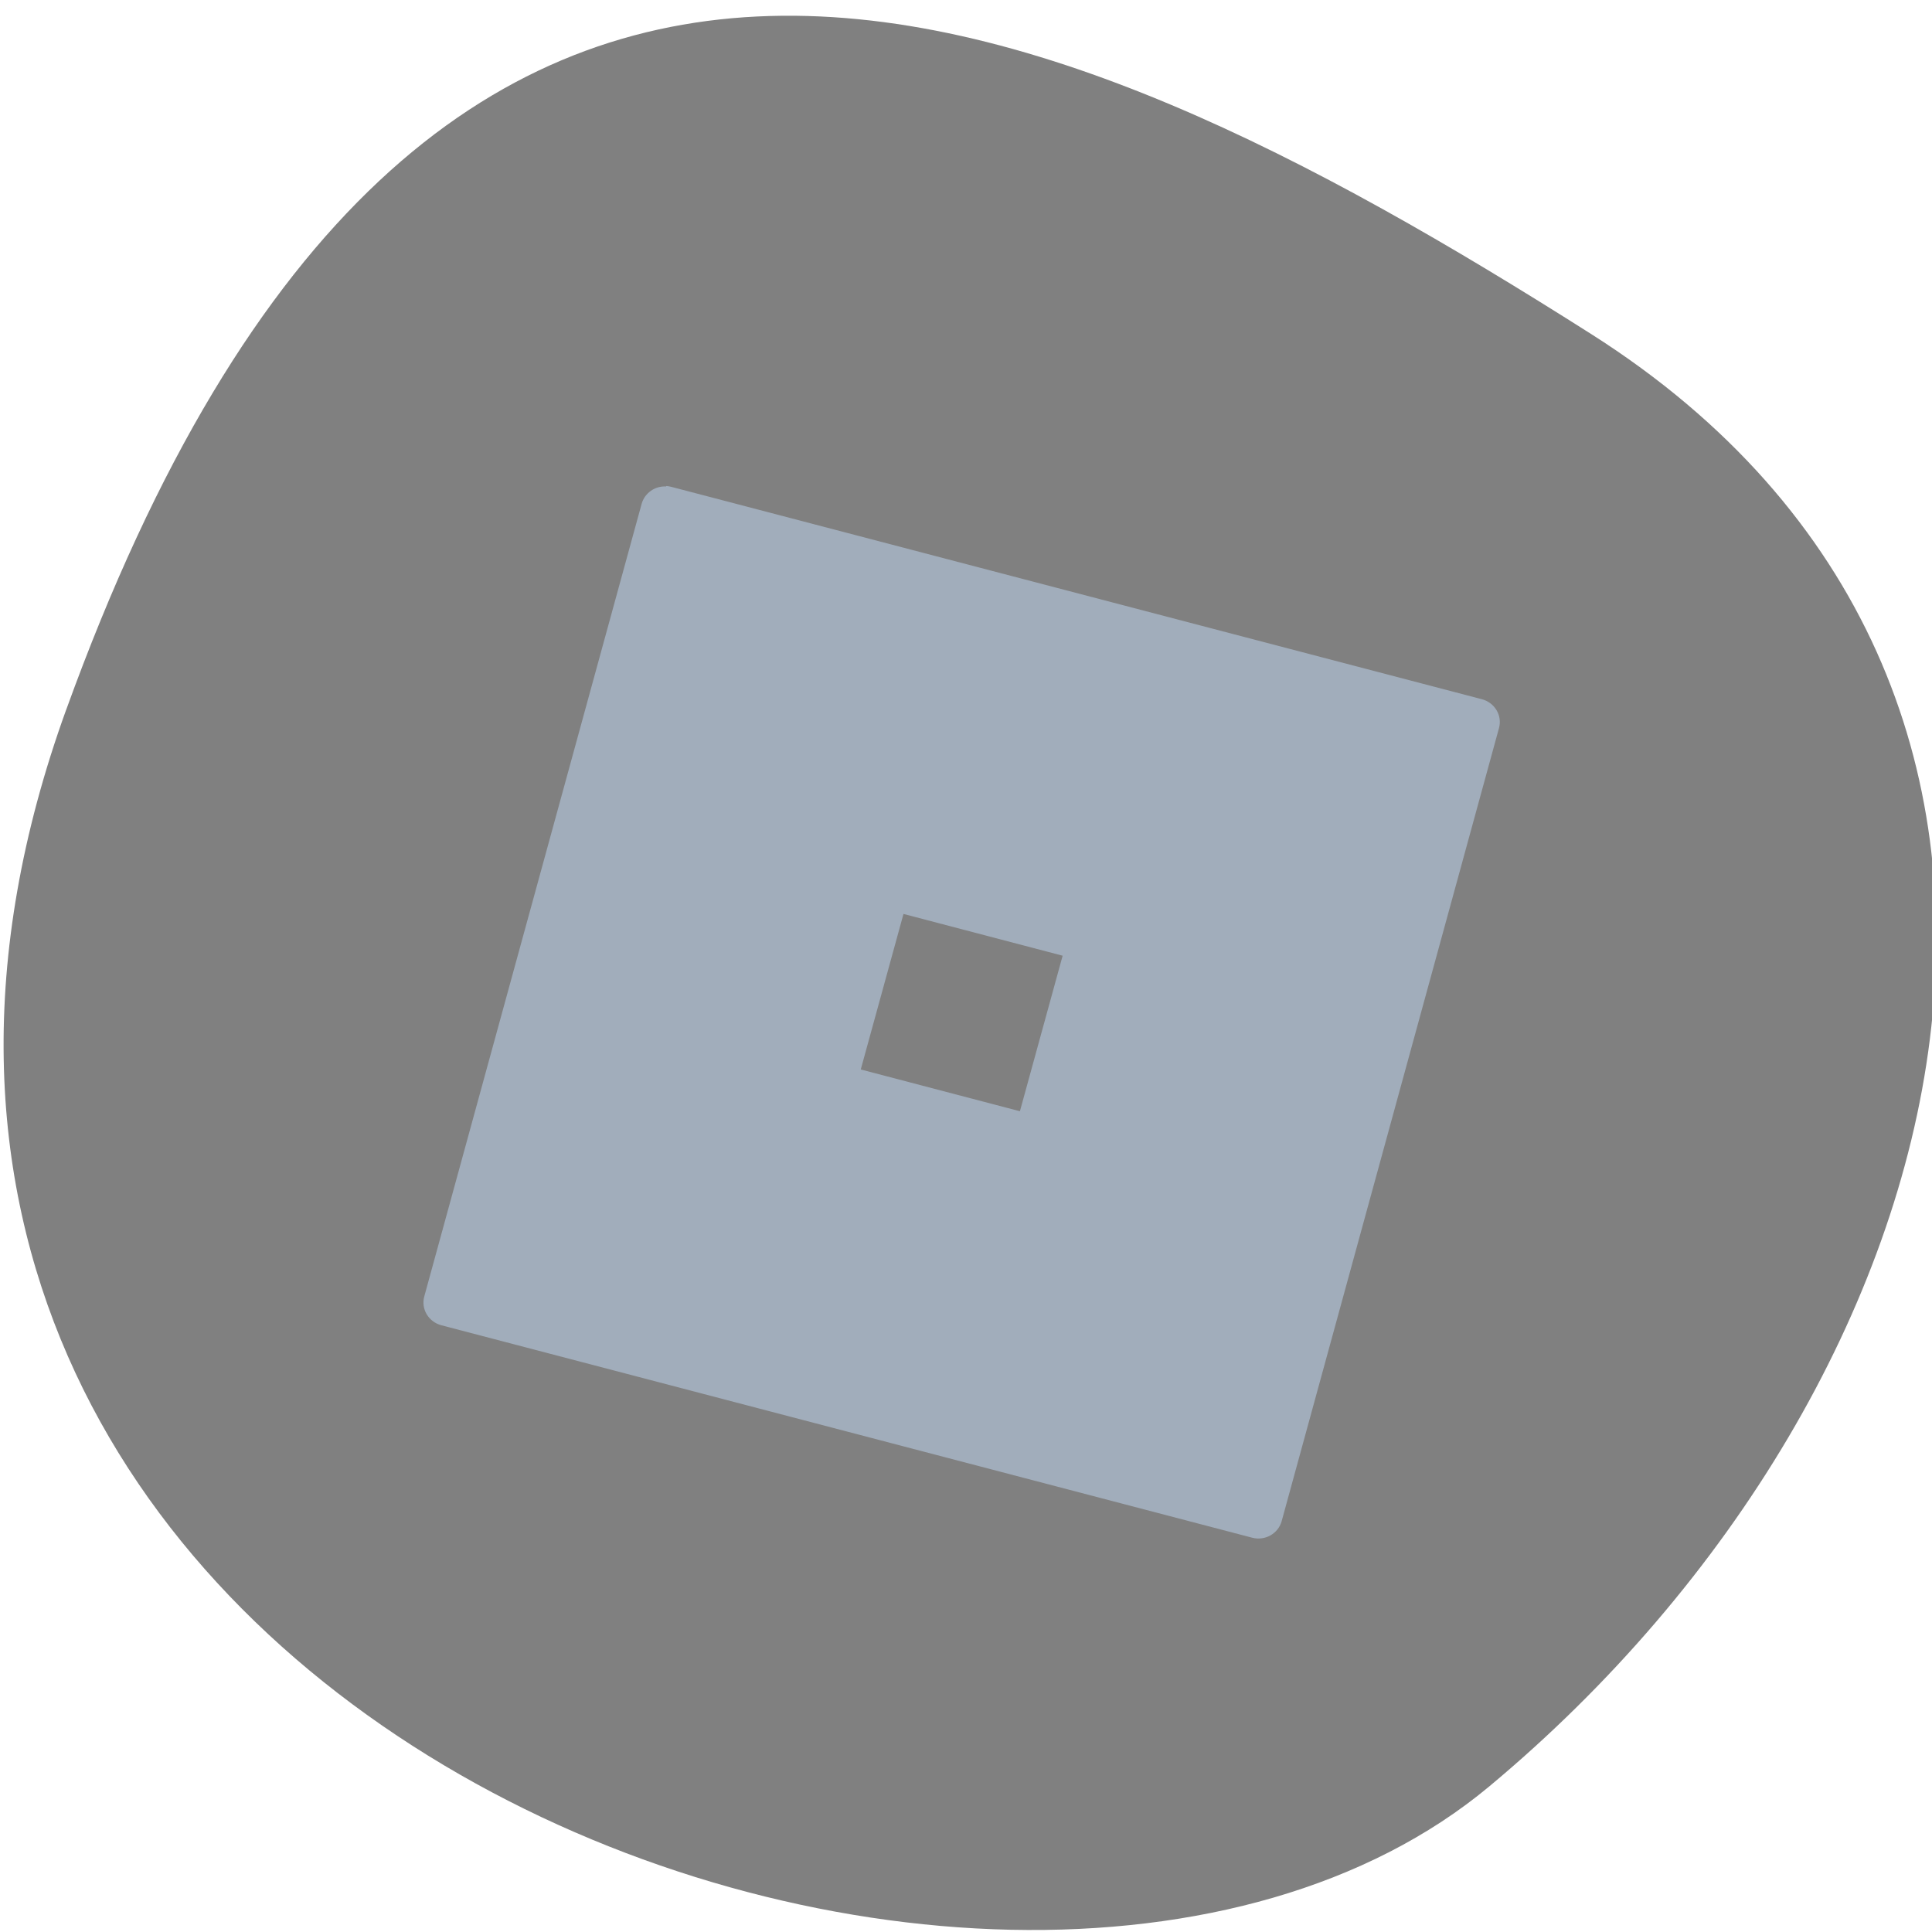 <svg xmlns="http://www.w3.org/2000/svg" viewBox="0 0 256 256"><defs><clipPath><path d="M 0,64 H64 V128 H0 z"/></clipPath></defs><g fill="#808080" color="#000"><path d="m -1360.14 1641.33 c 46.11 -98.28 -119.59 -146.07 -181.85 -106.06 -62.25 40.01 -83.52 108.58 -13.01 143.08 70.51 34.501 148.75 61.26 194.86 -37.03 z" transform="matrix(-1.037 0 0 -1.345 -1401.7 2301.64)"/></g><path d="m 88.27 64.46 c -1.48 -0.087 -2.853 0.863 -3.254 2.318 l -28.798 105.01 c -0.455 1.664 0.562 3.364 2.265 3.817 l 107.44 28.15 c 1.703 0.444 3.442 -0.532 3.905 -2.196 l 28.798 -105.09 c 0.455 -1.664 -0.562 -3.364 -2.265 -3.817 l -107.44 -28.15 c -0.214 -0.052 -0.437 -0.087 -0.642 -0.105 z m 31.446 56.642 l 21.09 5.534 l -5.662 20.609 l -21.09 -5.534 l 5.662 -20.609 z" fill="#a1adbb"/></svg>